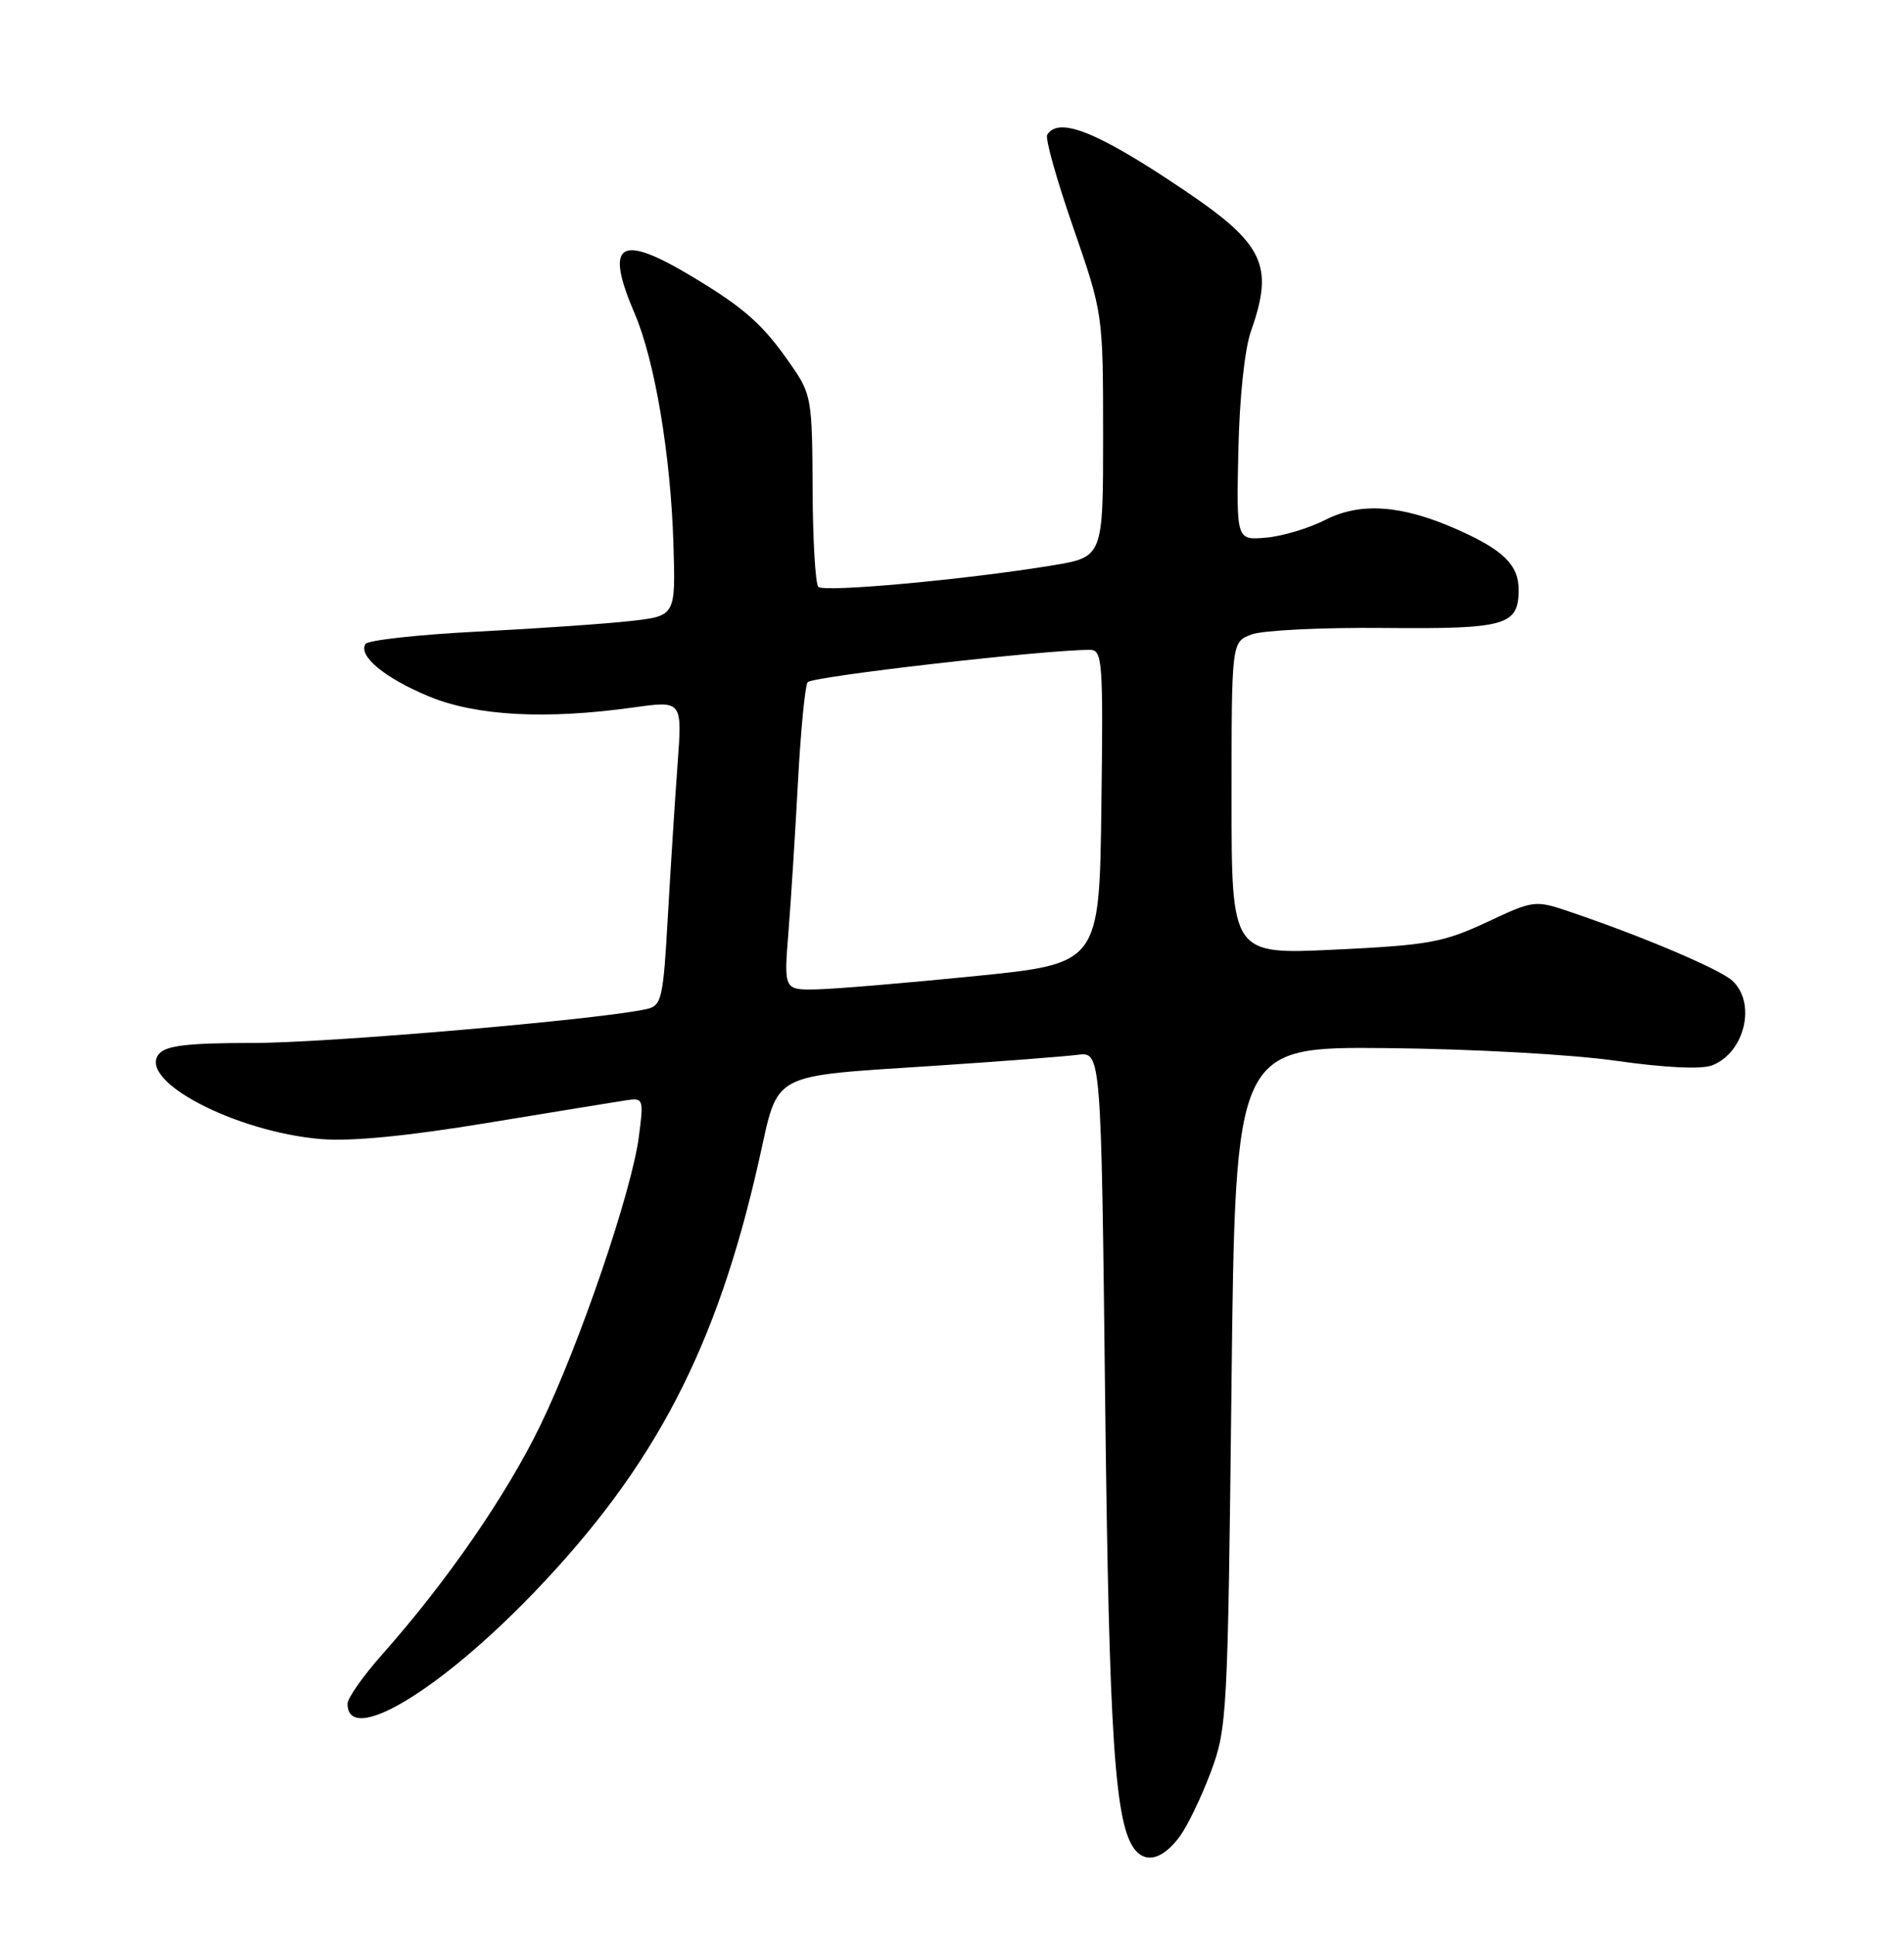 <?xml version="1.0" encoding="UTF-8" standalone="no"?>
<!DOCTYPE svg PUBLIC "-//W3C//DTD SVG 1.1//EN" "http://www.w3.org/Graphics/SVG/1.1/DTD/svg11.dtd" >
<svg xmlns="http://www.w3.org/2000/svg" xmlns:xlink="http://www.w3.org/1999/xlink" version="1.1" viewBox="0 0 252 256">
 <g >
 <path fill="currentColor"
d=" M 156.14 243.00 C 157.16 241.62 159.00 237.80 160.24 234.50 C 162.41 228.69 162.50 227.05 162.99 183.50 C 163.50 138.50 163.50 138.50 183.50 138.68 C 194.79 138.79 208.02 139.52 213.89 140.36 C 220.37 141.28 225.15 141.51 226.58 140.97 C 230.94 139.31 232.51 132.67 229.25 129.74 C 227.54 128.20 217.24 123.84 207.80 120.65 C 203.15 119.08 203.03 119.09 196.76 122.03 C 191.04 124.70 189.06 125.06 176.71 125.65 C 163.00 126.31 163.00 126.31 163.00 105.63 C 163.00 84.95 163.00 84.95 165.64 83.95 C 167.09 83.40 174.97 83.01 183.15 83.09 C 199.33 83.24 201.00 82.77 201.00 78.03 C 201.00 74.75 198.95 72.75 192.80 70.03 C 185.52 66.81 180.05 66.42 175.41 68.79 C 173.23 69.90 169.70 70.96 167.55 71.14 C 163.64 71.48 163.64 71.48 163.90 59.65 C 164.05 52.62 164.73 46.18 165.58 43.78 C 168.64 35.10 167.30 32.28 156.68 25.13 C 145.28 17.45 140.12 15.37 138.60 17.84 C 138.31 18.30 139.86 23.81 142.04 30.09 C 145.99 41.50 145.99 41.50 146.00 57.60 C 146.00 73.71 146.00 73.71 139.25 74.82 C 127.88 76.69 109.07 78.41 108.31 77.65 C 107.92 77.25 107.57 71.39 107.55 64.63 C 107.50 52.83 107.39 52.16 104.71 48.30 C 100.98 42.92 98.62 40.81 91.56 36.57 C 81.95 30.80 79.97 32.10 84.02 41.54 C 86.67 47.74 88.77 60.24 89.13 72.00 C 89.42 81.50 89.42 81.50 83.46 82.17 C 80.18 82.54 71.07 83.17 63.22 83.57 C 55.36 83.97 48.68 84.71 48.37 85.21 C 47.38 86.81 50.97 89.75 56.83 92.17 C 63.08 94.74 72.28 95.23 83.90 93.60 C 90.30 92.71 90.30 92.71 89.68 101.10 C 89.34 105.72 88.76 114.79 88.39 121.27 C 87.78 132.15 87.57 133.07 85.61 133.51 C 79.65 134.88 43.42 138.00 33.57 138.00 C 24.85 138.00 21.97 138.34 21.03 139.46 C 18.13 142.96 31.13 149.77 42.50 150.72 C 46.45 151.05 53.96 150.32 64.50 148.58 C 73.30 147.13 81.56 145.79 82.86 145.59 C 85.16 145.24 85.21 145.39 84.56 150.37 C 83.62 157.65 76.71 177.88 71.52 188.59 C 67.05 197.81 59.14 209.27 50.68 218.80 C 48.10 221.70 46.00 224.68 46.00 225.43 C 46.00 231.03 58.11 223.80 70.71 210.68 C 86.70 194.03 94.87 178.33 100.45 153.55 C 103.13 141.65 101.55 142.49 124.00 141.00 C 132.53 140.44 140.90 139.79 142.62 139.57 C 145.74 139.17 145.74 139.17 146.27 185.33 C 146.79 230.14 147.55 241.51 150.25 244.79 C 151.75 246.61 153.97 245.93 156.14 243.00 Z  M 104.36 123.25 C 104.70 118.99 105.26 110.03 105.62 103.34 C 105.98 96.65 106.55 90.77 106.89 90.27 C 107.40 89.51 138.51 85.95 144.27 85.99 C 145.92 86.00 146.02 87.47 145.77 106.75 C 145.50 127.50 145.50 127.50 129.00 129.16 C 119.92 130.07 110.53 130.86 108.12 130.91 C 103.74 131.00 103.74 131.00 104.36 123.25 Z "/>
</g>
</svg>
